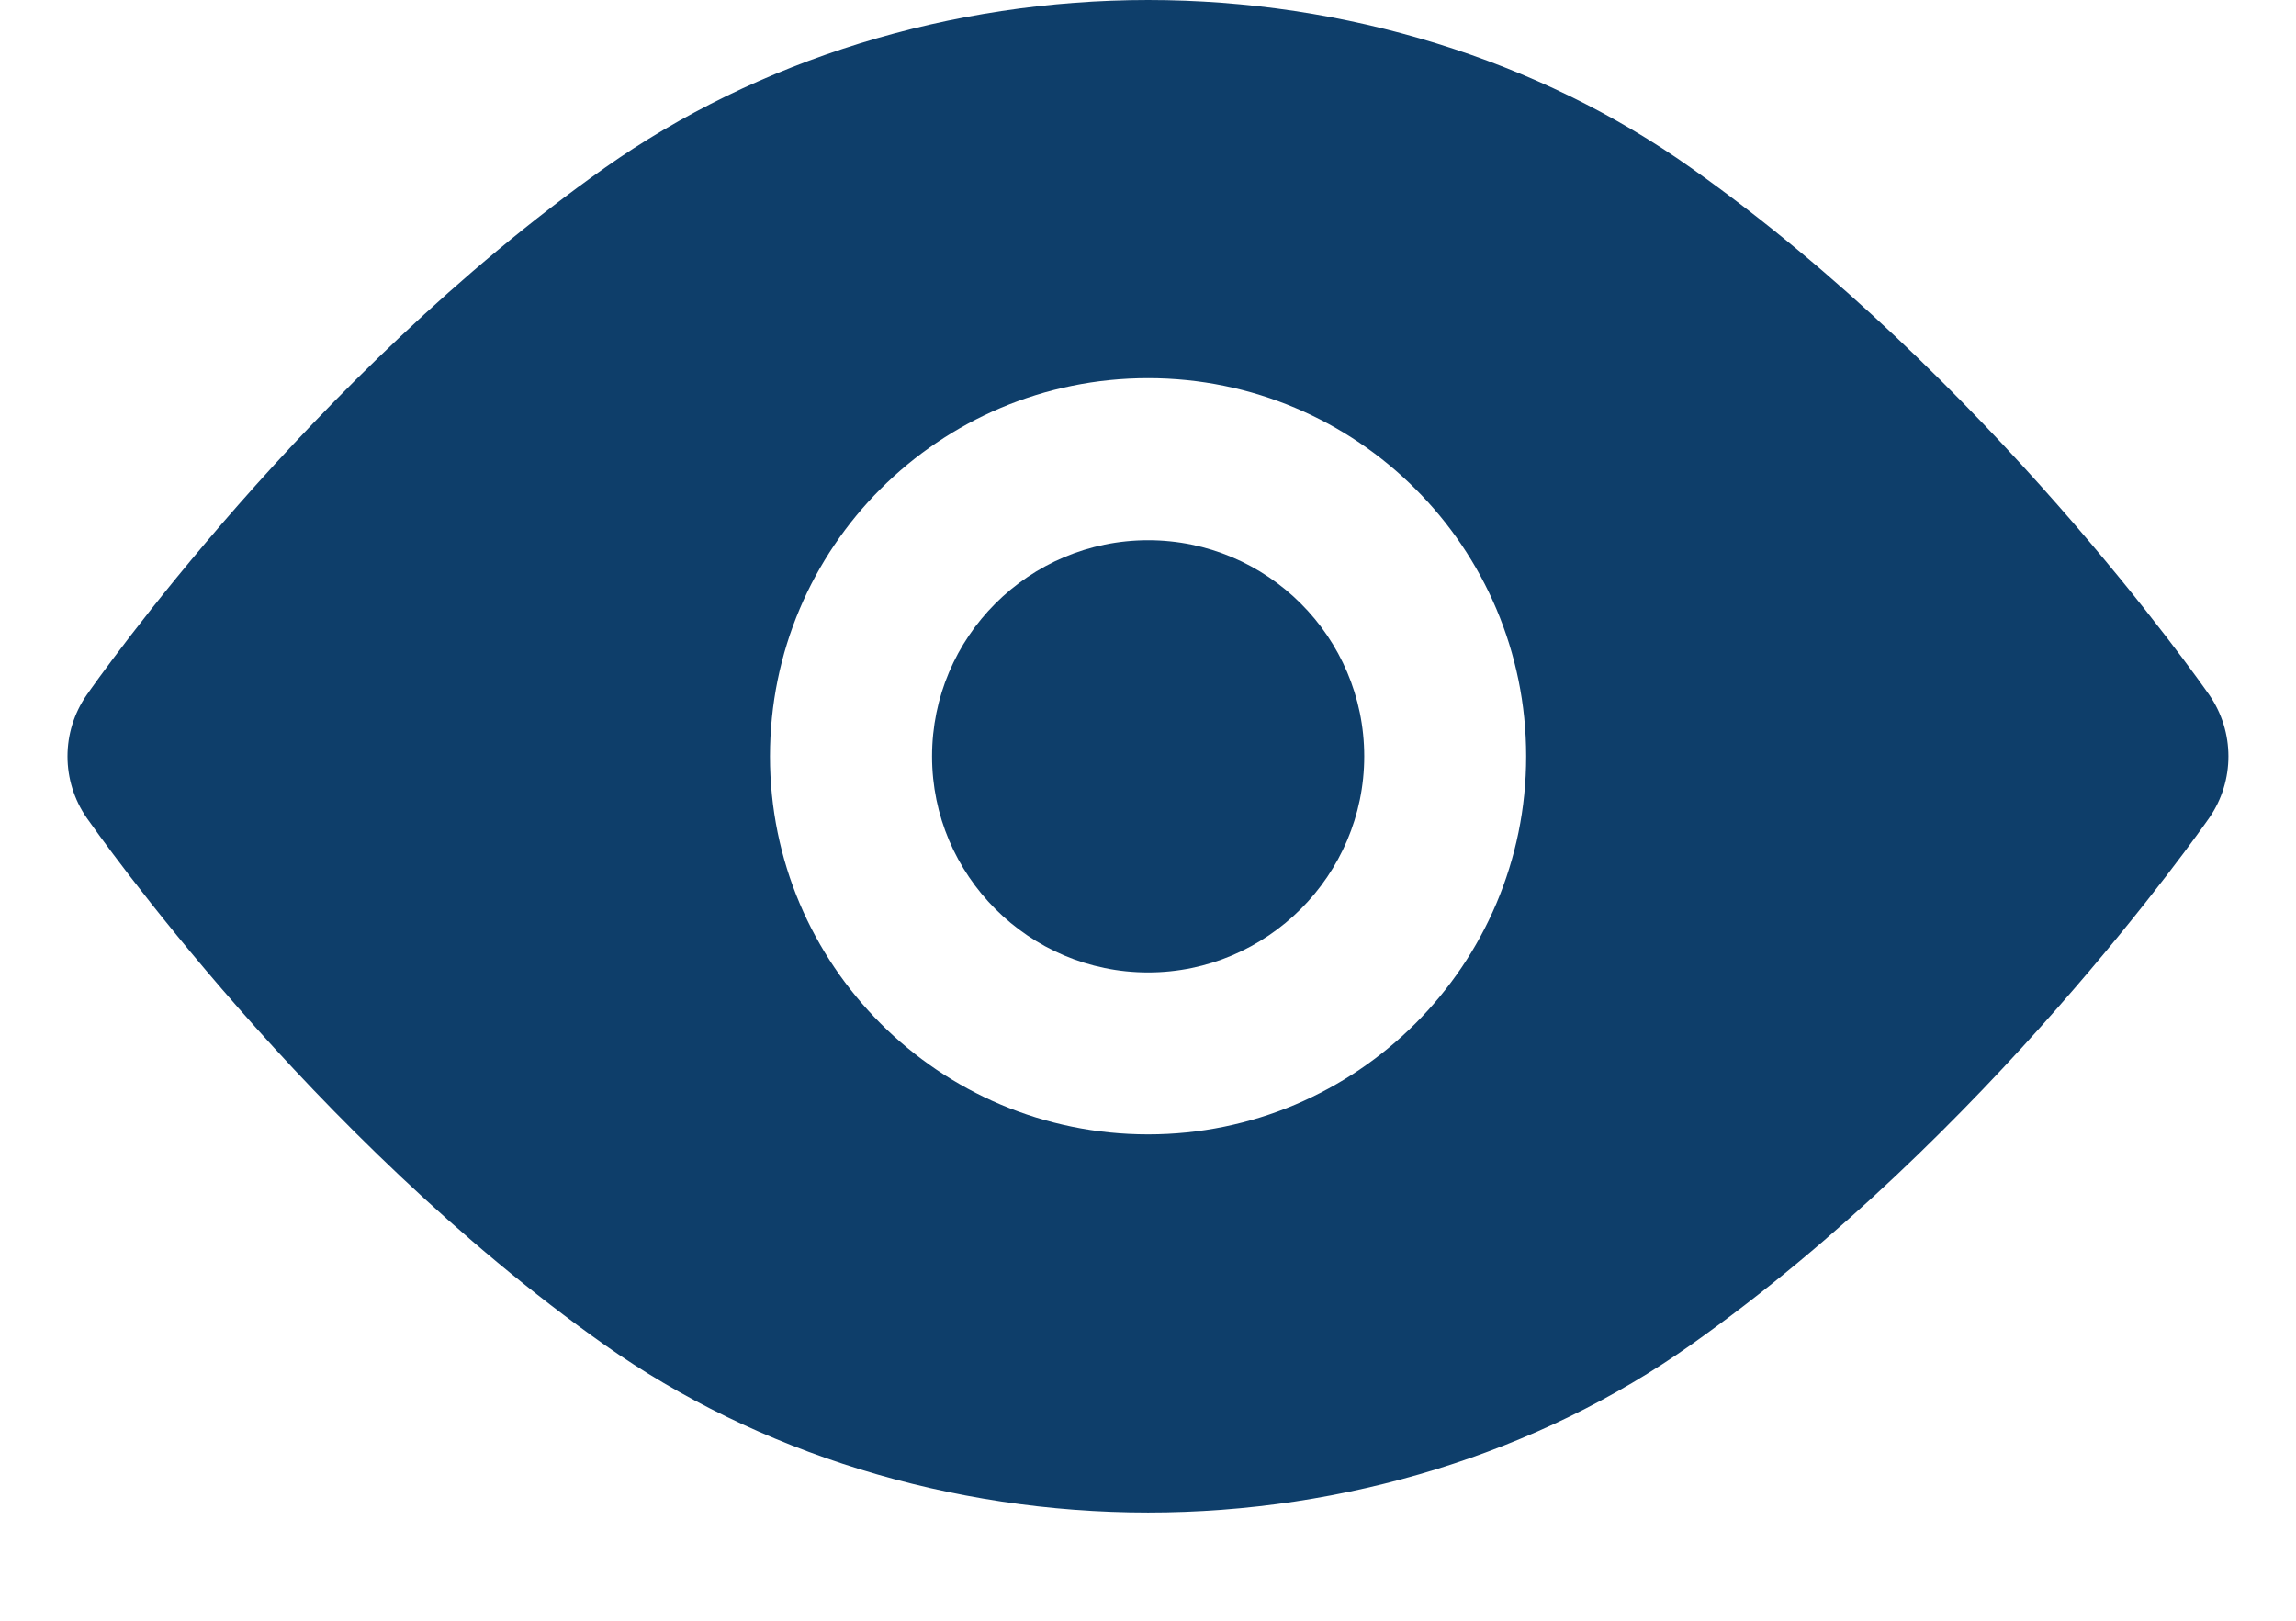 <svg width="17" height="12" viewBox="0 0 17 12" fill="none" xmlns="http://www.w3.org/2000/svg">
  <path d="M16.357 5.144C16.29 5.049 14.708 2.788 12.522 1.244C11.39 0.441 9.962 0 8.501 0C7.041 0 5.613 0.441 4.476 1.244C2.292 2.788 0.71 5.048 0.643 5.144C0.452 5.418 0.452 5.782 0.643 6.057C0.71 6.151 2.291 8.413 4.476 9.957C5.611 10.758 7.041 11.199 8.501 11.199C9.962 11.199 11.39 10.758 12.523 9.955C14.708 8.411 16.291 6.151 16.358 6.055C16.547 5.782 16.547 5.417 16.357 5.144ZM8.501 8.399C6.953 8.399 5.701 7.144 5.701 5.6C5.701 4.052 6.953 2.8 8.501 2.8C10.045 2.8 11.3 4.052 11.3 5.6C11.3 7.144 10.045 8.399 8.501 8.399Z" fill="#0E3E6A"/>
  <path d="M10.101 5.6C10.101 6.481 9.382 7.2 8.501 7.2C7.618 7.2 6.901 6.481 6.901 5.6C6.901 4.716 7.618 4 8.501 4C9.382 4 10.101 4.716 10.101 5.6Z" fill="#0E3E6A"/>
</svg>
